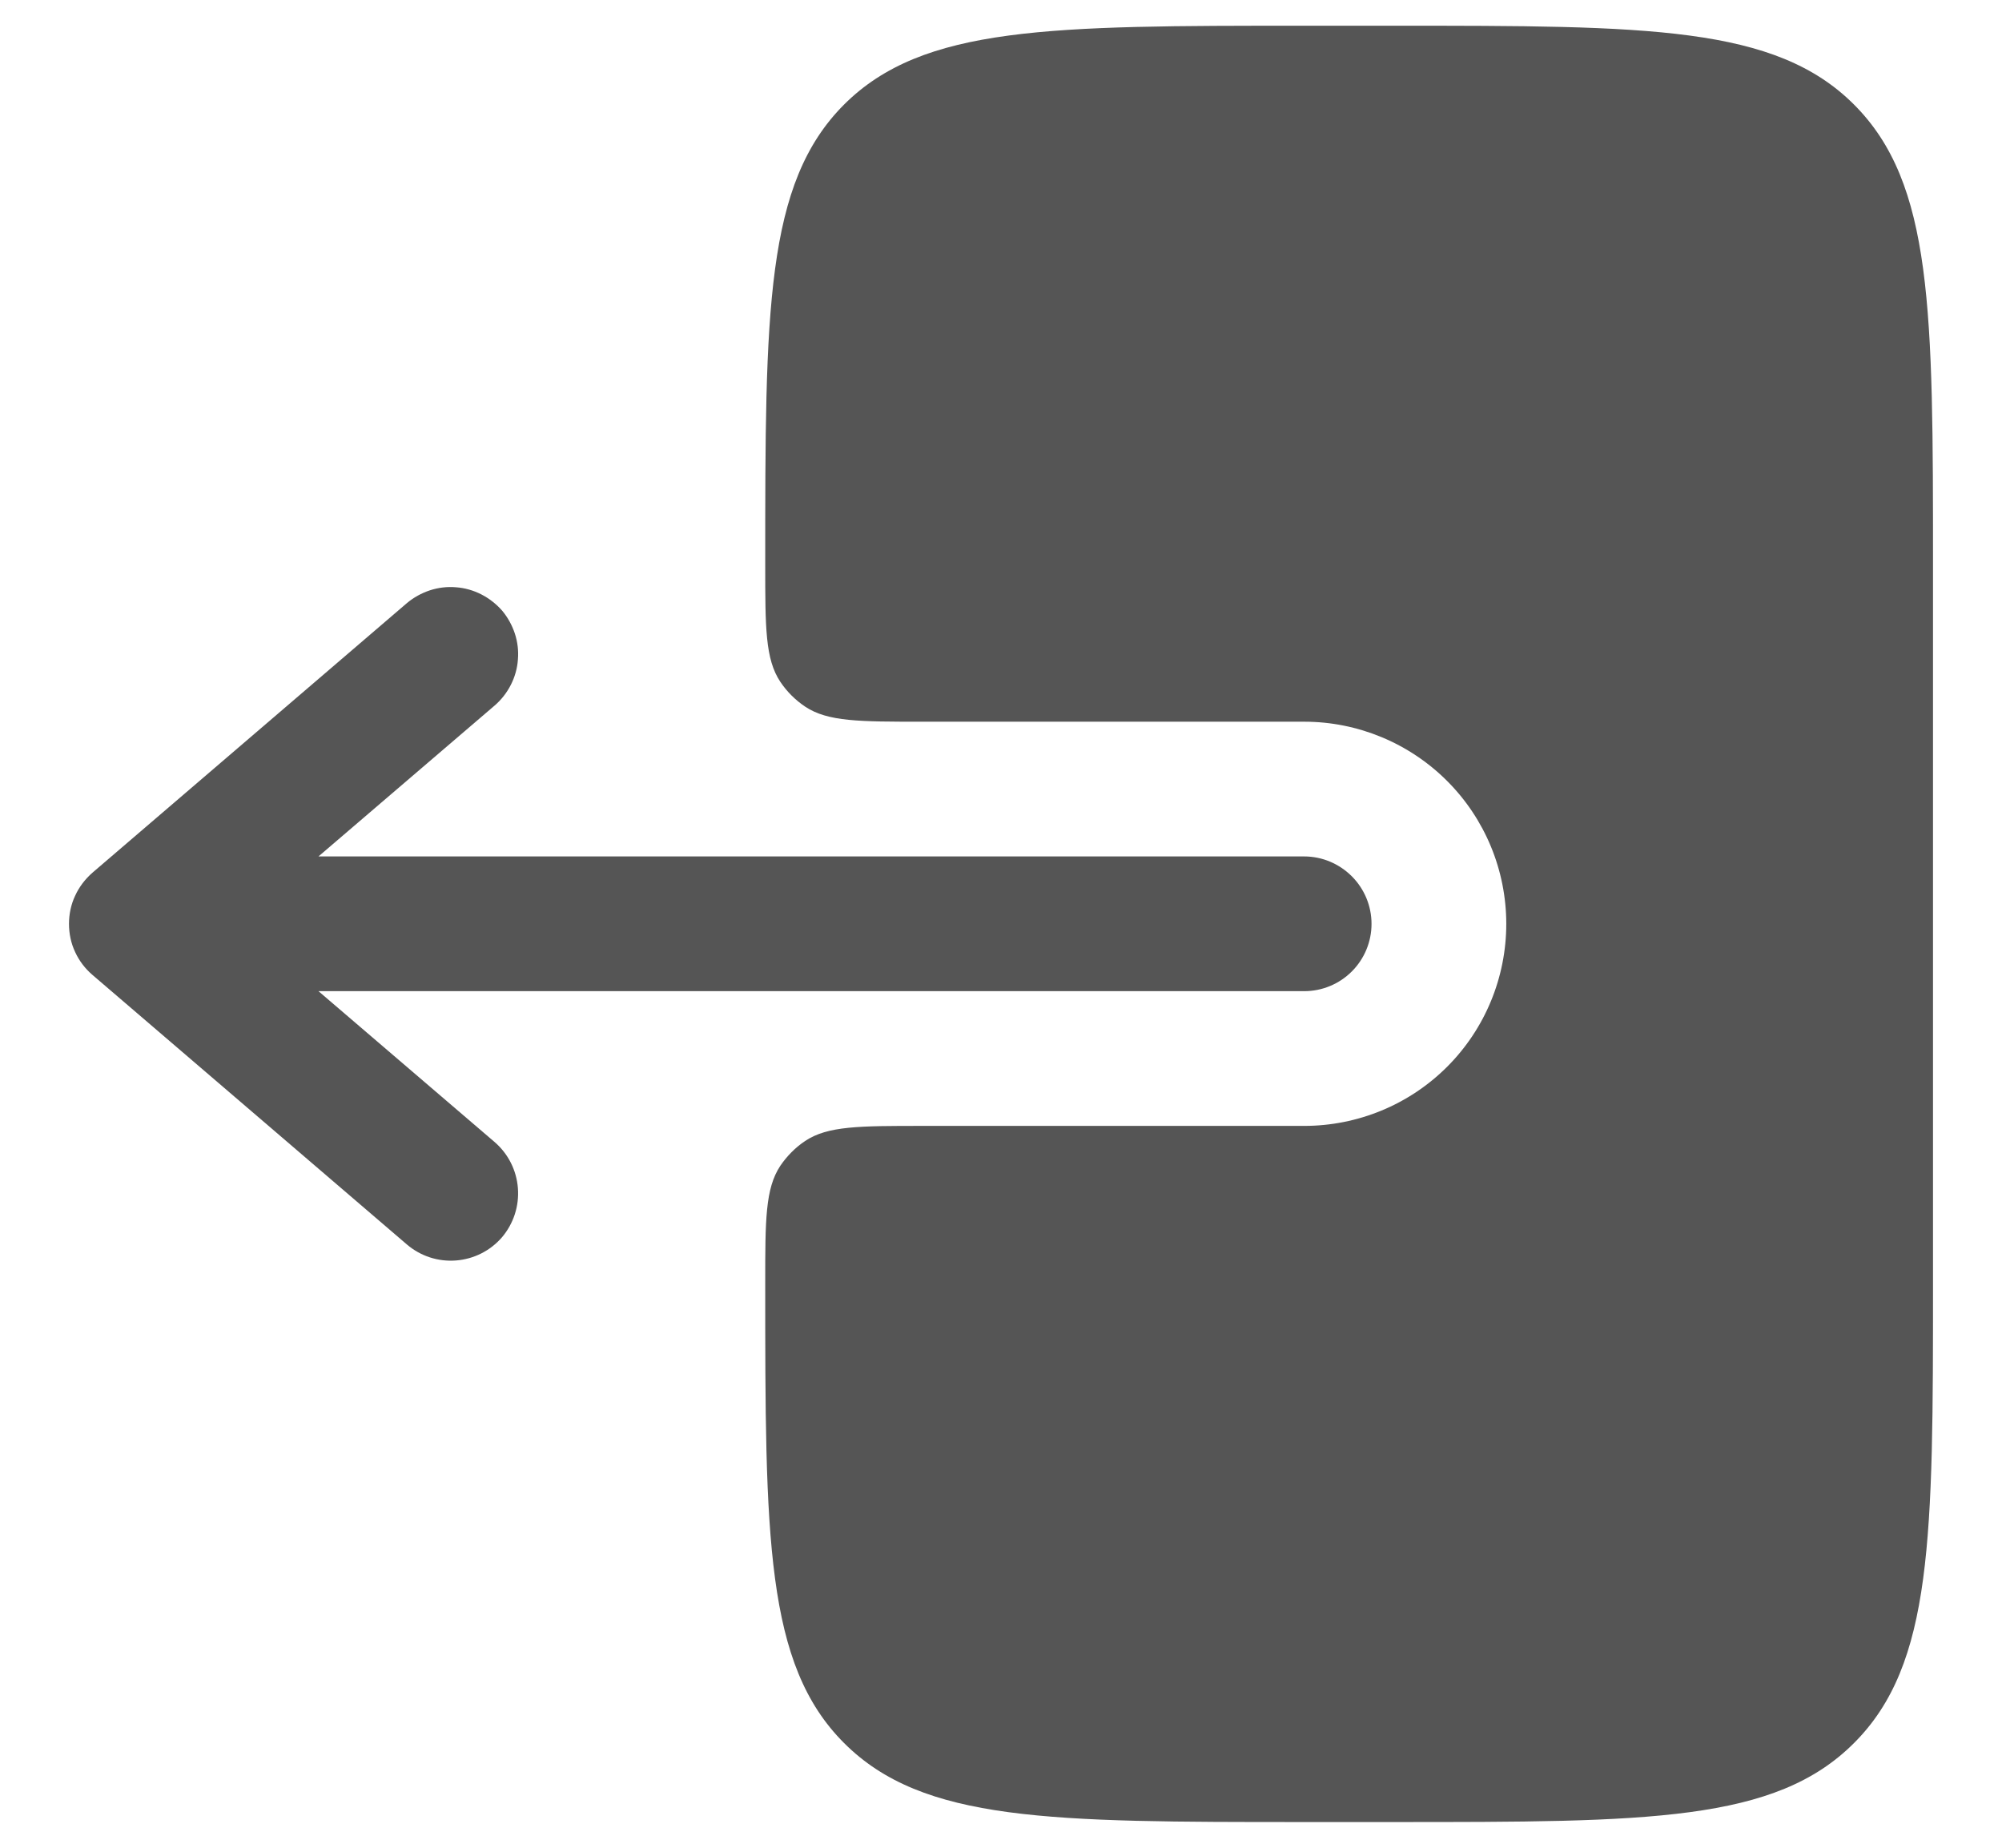 <svg width="13" height="12" viewBox="0 0 13 12" fill="none" xmlns="http://www.w3.org/2000/svg">
<path fill-rule="evenodd" clip-rule="evenodd" d="M8.906 6C8.906 5.884 8.86 5.773 8.778 5.691C8.696 5.609 8.585 5.562 8.469 5.562H2.068L3.212 4.582C3.255 4.545 3.291 4.499 3.317 4.448C3.343 4.397 3.359 4.341 3.363 4.284C3.368 4.226 3.361 4.169 3.343 4.114C3.325 4.06 3.297 4.009 3.26 3.965C3.222 3.922 3.176 3.886 3.125 3.86C3.074 3.834 3.018 3.818 2.961 3.814C2.904 3.809 2.846 3.816 2.791 3.834C2.737 3.852 2.686 3.88 2.642 3.917L0.601 5.667C0.553 5.709 0.514 5.76 0.488 5.817C0.461 5.874 0.448 5.937 0.448 6C0.448 6.063 0.461 6.126 0.488 6.183C0.514 6.24 0.553 6.291 0.601 6.332L2.642 8.082C2.731 8.158 2.845 8.195 2.961 8.186C3.077 8.177 3.184 8.123 3.26 8.035C3.335 7.946 3.372 7.832 3.363 7.716C3.354 7.6 3.3 7.493 3.212 7.417L2.068 6.437H8.469C8.585 6.437 8.696 6.391 8.778 6.309C8.86 6.227 8.906 6.116 8.906 6Z" fill="#555555"/>
<path d="M4.969 3.667C4.969 4.076 4.969 4.281 5.067 4.428C5.11 4.492 5.164 4.546 5.228 4.589C5.375 4.687 5.58 4.687 5.99 4.687H8.469C8.817 4.687 9.151 4.826 9.397 5.072C9.643 5.318 9.781 5.652 9.781 6C9.781 6.348 9.643 6.682 9.397 6.928C9.151 7.174 8.817 7.312 8.469 7.312H5.99C5.58 7.312 5.375 7.312 5.228 7.41C5.164 7.453 5.11 7.508 5.067 7.571C4.969 7.719 4.969 7.924 4.969 8.333C4.969 9.983 4.969 10.808 5.481 11.32C5.994 11.833 6.819 11.833 8.468 11.833H9.052C10.702 11.833 11.527 11.833 12.039 11.32C12.552 10.808 12.552 9.983 12.552 8.333V3.667C12.552 2.017 12.552 1.192 12.039 0.679C11.527 0.167 10.702 0.167 9.052 0.167H8.469C6.819 0.167 5.994 0.167 5.481 0.679C4.969 1.192 4.969 2.017 4.969 3.667Z" fill="#555555"/>
</svg>
